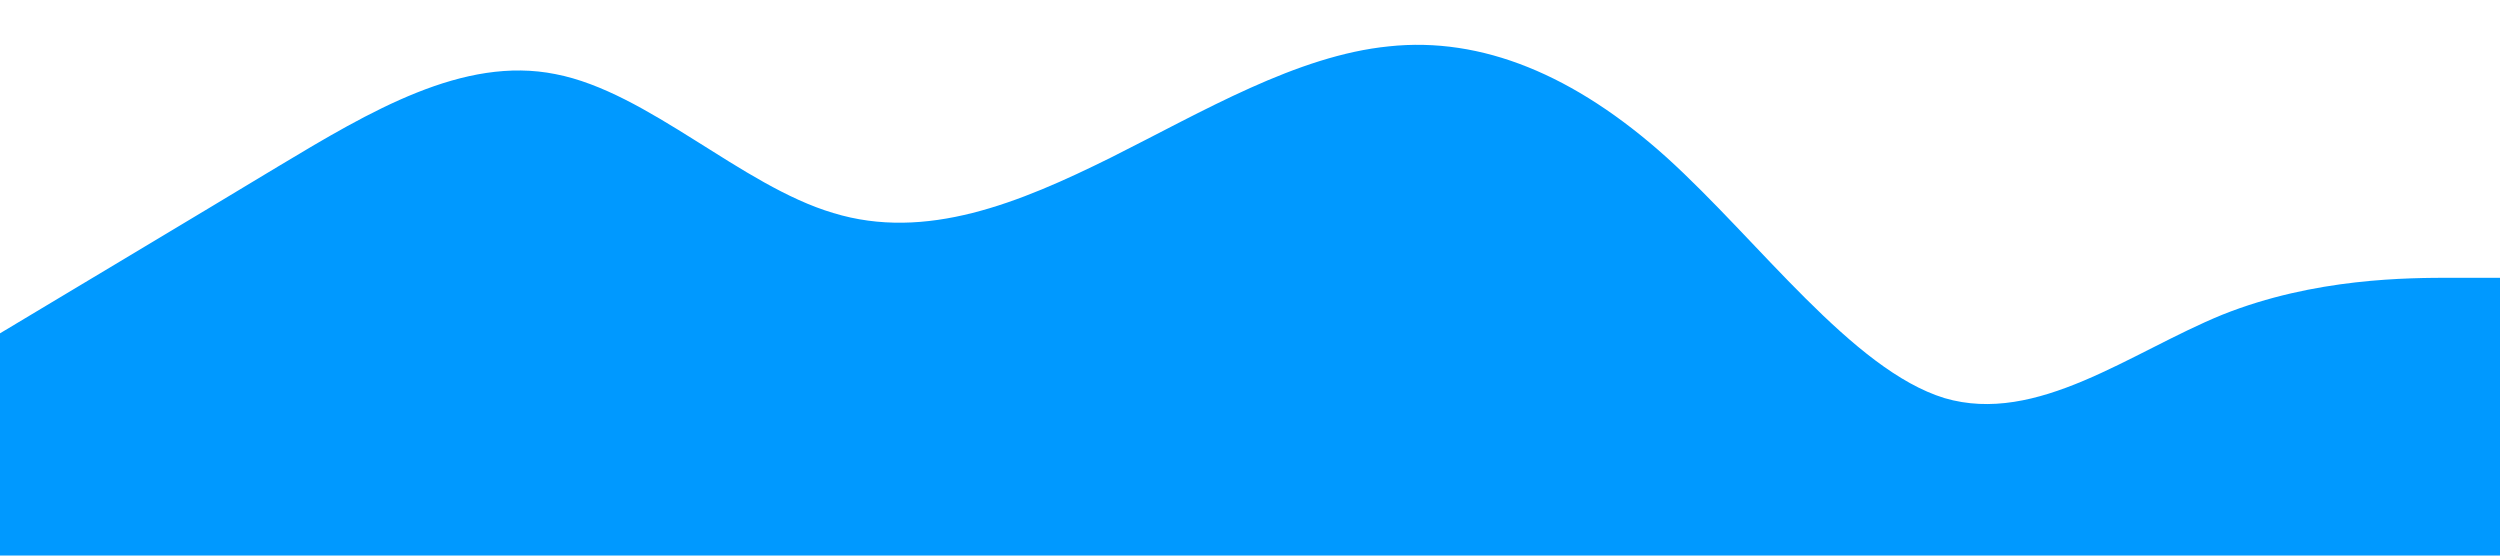 <?xml version="1.0" standalone="no"?><svg xmlns="http://www.w3.org/2000/svg" viewBox="0 0 1440 320"><path fill="#0099ff" fill-opacity="1" d="M0,192L26.7,176C53.3,160,107,128,160,96C213.3,64,267,32,320,42.7C373.3,53,427,107,480,122.7C533.3,139,587,117,640,90.7C693.3,64,747,32,800,26.7C853.3,21,907,43,960,90.7C1013.3,139,1067,213,1120,229.3C1173.3,245,1227,203,1280,181.3C1333.3,160,1387,160,1413,160L1440,160L1440,320L1413.3,320C1386.7,320,1333,320,1280,320C1226.7,320,1173,320,1120,320C1066.7,320,1013,320,960,320C906.7,320,853,320,800,320C746.7,320,693,320,640,320C586.7,320,533,320,480,320C426.7,320,373,320,320,320C266.7,320,213,320,160,320C106.7,320,53,320,27,320L0,320Z"></path></svg>